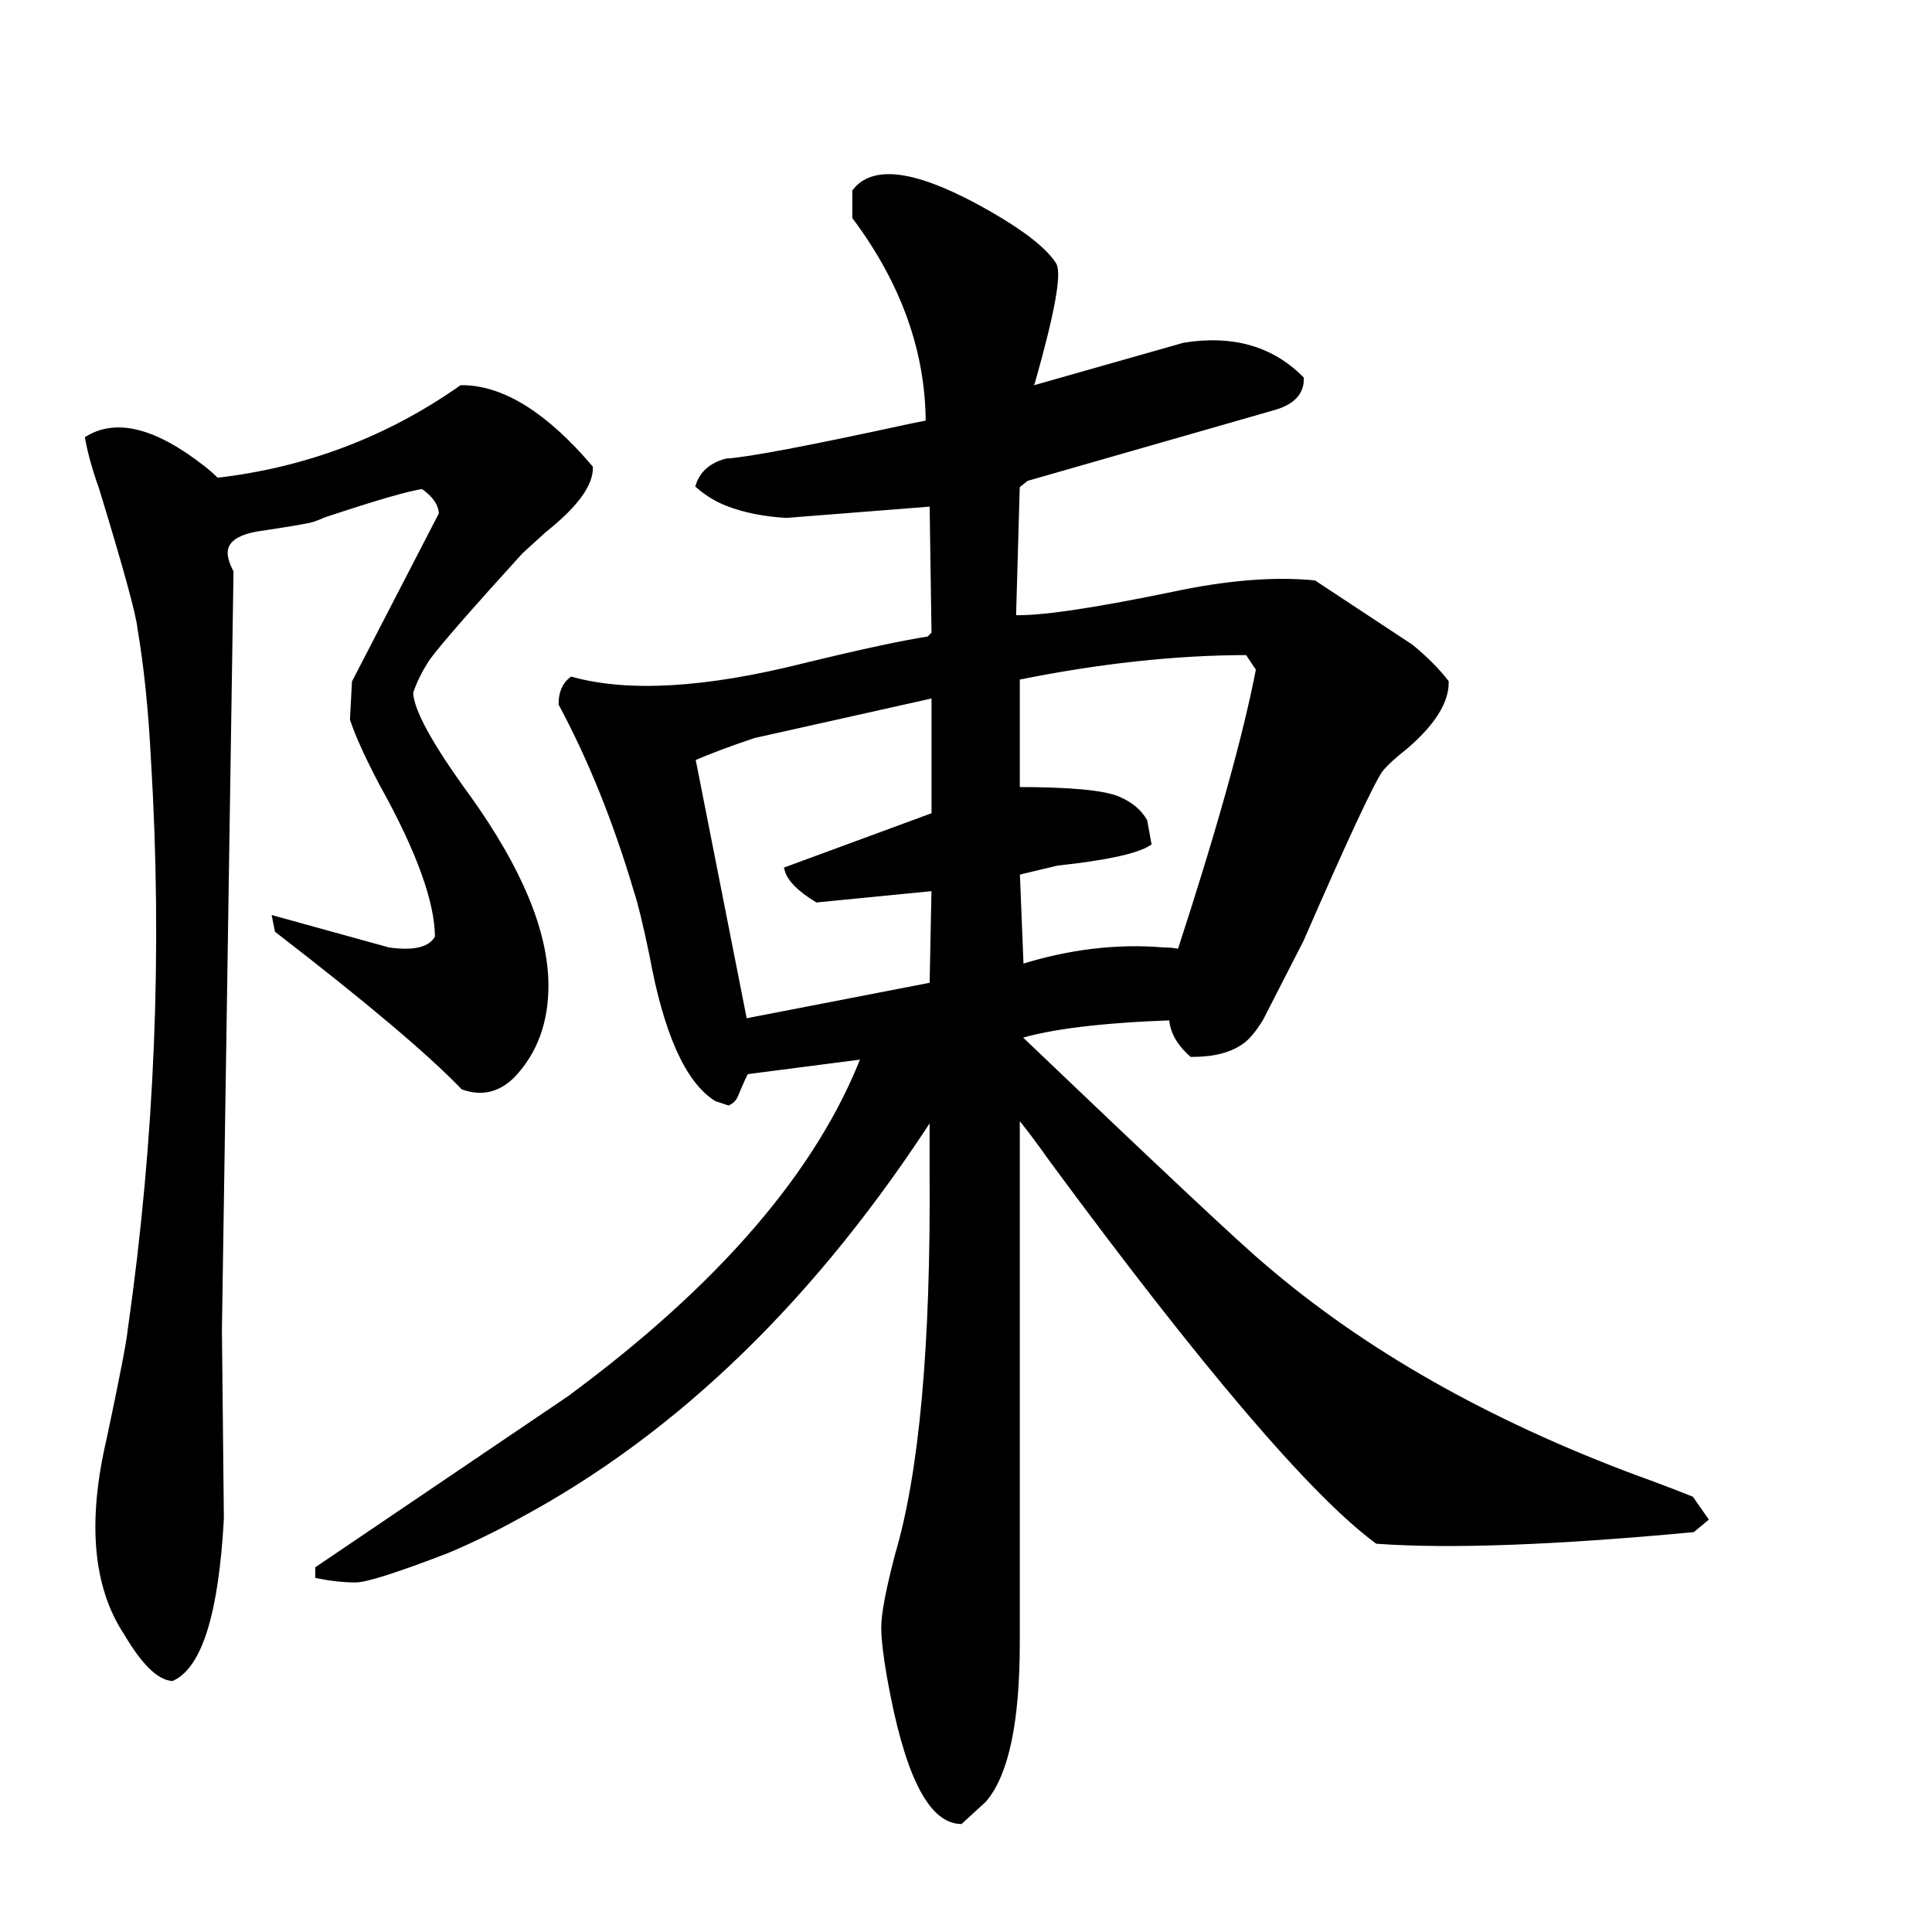 <svg width="269" height="269" version="1.1" xmlns="http://www.w3.org/2000/svg" xmlns:xlink="http://www.w3.org/1999/xlink"><path d="M235.38 208.80L237.26 211.49L235.64 212.84Q206.86 215.53 191.80 214.45L191.80 214.45Q178.35 204.50 146.61 161.46L146.61 161.46Q143.38 156.89 141.49 154.73L141.49 154.73L141.49 228.71Q141.49 245.12 136.92 250.50L136.92 250.50L133.69 253.46Q127.51 253.19 124.01 233.55L124.01 233.55Q123.20 228.98 123.20 226.56L123.20 226.56Q123.20 223.87 125.09 216.60L125.09 216.60Q130.20 199.39 129.93 163.07L129.93 163.07Q129.93 157.42 129.93 154.73L129.93 154.73Q105.18 193.20 72.09 210.96L72.09 210.96Q67.25 213.65 62.14 215.80L62.14 215.80Q51.65 219.83 49.50 219.83L49.50 219.83Q47.08 219.83 44.39 219.29L44.39 219.29L44.39 218.49L79.36 194.82Q111.10 171.41 120.51 146.93L120.51 146.93L103.83 149.09Q103.57 149.35 102.22 152.58L102.22 152.58Q101.95 153.12 101.41 153.39L101.41 153.39L99.80 152.85Q93.88 149.09 90.92 132.95L90.92 132.95Q89.58 126.49 88.77 124.07L88.77 124.07Q84.47 109.54 78.28 97.98L78.28 97.98Q78.28 95.82 79.62 94.75L79.62 94.75Q91.46 97.98 111.90 92.86L111.90 92.86Q124.01 89.91 129.39 89.10L129.39 89.10L130.20 88.29L129.93 70.00L109.48 71.61Q104.91 71.34 101.41 70.00L101.41 70.00Q99.26 69.19 97.38 67.58L97.38 67.58Q98.19 65.16 101.14 64.35L101.14 64.35Q105.72 64.08 126.70 59.51L126.70 59.51L129.39 58.97Q129.39 43.91 119.17 30.19L119.17 30.19L119.17 26.69Q123.20 21.58 137.73 29.92L137.73 29.92Q144.72 33.95 146.61 36.91L146.61 36.91Q147.68 38.80 143.65 53.05L143.65 53.05Q143.38 53.86 143.11 54.40L143.11 54.40L164.90 48.21Q174.85 46.60 181.04 52.78L181.04 52.78Q181.04 55.47 177.54 56.55L177.54 56.55L142.84 66.50L141.49 67.58L140.96 86.14Q146.34 86.41 163.28 82.91L163.28 82.91Q174.58 80.49 182.92 81.30L182.92 81.30L196.37 90.17Q199.33 92.60 201.21 95.02L201.21 95.02Q201.21 99.05 195.56 103.89L195.56 103.89Q193.14 105.78 192.07 107.12L192.07 107.12Q190.18 109.81 181.04 130.79L181.04 130.79L175.39 141.82Q174.04 143.97 172.97 144.78L172.97 144.78Q170.55 146.66 165.97 146.66L165.97 146.66Q163.28 144.24 163.28 141.55L163.28 141.55Q148.22 142.09 141.49 144.24L141.49 144.24Q171.35 172.76 175.93 176.52L175.93 176.52Q196.64 194.28 227.57 205.84L227.57 205.84Q231.34 207.19 235.38 208.80L235.38 208.80ZM175.39 93.13L175.39 93.13L173.77 90.71Q158.71 90.71 141.49 94.21L141.49 94.21L141.49 110.08Q152.79 110.08 155.75 111.43L155.75 111.43Q158.17 112.50 159.25 114.38L159.25 114.38L159.79 117.34Q157.10 118.96 147.14 120.03L147.14 120.03L141.49 121.38L142.03 134.83Q152.25 131.60 161.94 132.41L161.94 132.41Q163.28 132.41 164.36 132.68L164.36 132.68Q172.70 107.12 175.39 93.13ZM129.93 137.25L130.20 123.53L113.79 125.14Q110.29 122.99 109.75 121.11L109.75 121.11L130.20 113.58L130.20 96.63L104.91 102.28Q100.07 103.89 96.30 105.51L96.30 105.51L103.57 142.36L129.93 137.25ZM82.05 65.16L82.05 65.16Q82.05 68.65 75.59 73.77L75.59 73.77L72.36 76.72Q61.60 88.56 59.45 91.52L59.45 91.52Q57.84 93.94 57.03 96.36L57.03 96.36Q57.03 100.13 65.10 111.16L65.10 111.16Q75.86 126.22 75.86 137.25L75.86 137.25Q75.86 144.78 71.29 149.62L71.29 149.62Q68.33 152.58 64.56 151.24L64.56 151.24Q57.57 143.97 38.74 129.45L38.74 129.45L38.47 128.10L54.07 132.41Q59.72 133.21 61.06 130.52L61.06 130.52Q61.06 122.99 53.26 109.00L53.26 109.00Q50.30 103.36 49.23 100.13L49.23 100.13L49.50 95.02L61.60 71.61Q61.60 69.46 58.91 67.58L58.91 67.58Q56.22 67.85 44.92 71.61L44.92 71.61Q44.39 71.88 43.58 72.15L43.58 72.15Q43.04 72.42 35.78 73.50L35.78 73.50Q31.20 74.30 31.20 76.99L31.20 76.99Q31.20 78.07 32.01 79.68L32.01 79.68L30.40 185.13L30.67 211.49Q29.59 230.86 23.94 233.55L23.94 233.55Q21.25 233.28 17.75 227.36L17.75 227.36Q11.30 217.68 15.33 200.46L15.33 200.46Q18.02 187.82 18.29 185.13L18.29 185.13Q23.94 145.59 21.52 105.78L21.52 105.78Q20.98 95.29 19.64 87.48L19.64 87.48Q19.37 84.53 14.26 67.85L14.26 67.85Q12.91 64.08 12.37 61.12L12.37 61.12Q18.29 57.63 27.98 65.16L27.98 65.16Q29.05 65.96 30.13 67.04L30.13 67.04Q48.96 64.89 64.29 54.13L64.29 54.13Q72.63 54.13 82.05 65.16Z" stroke="#000" fill="black" /></svg>